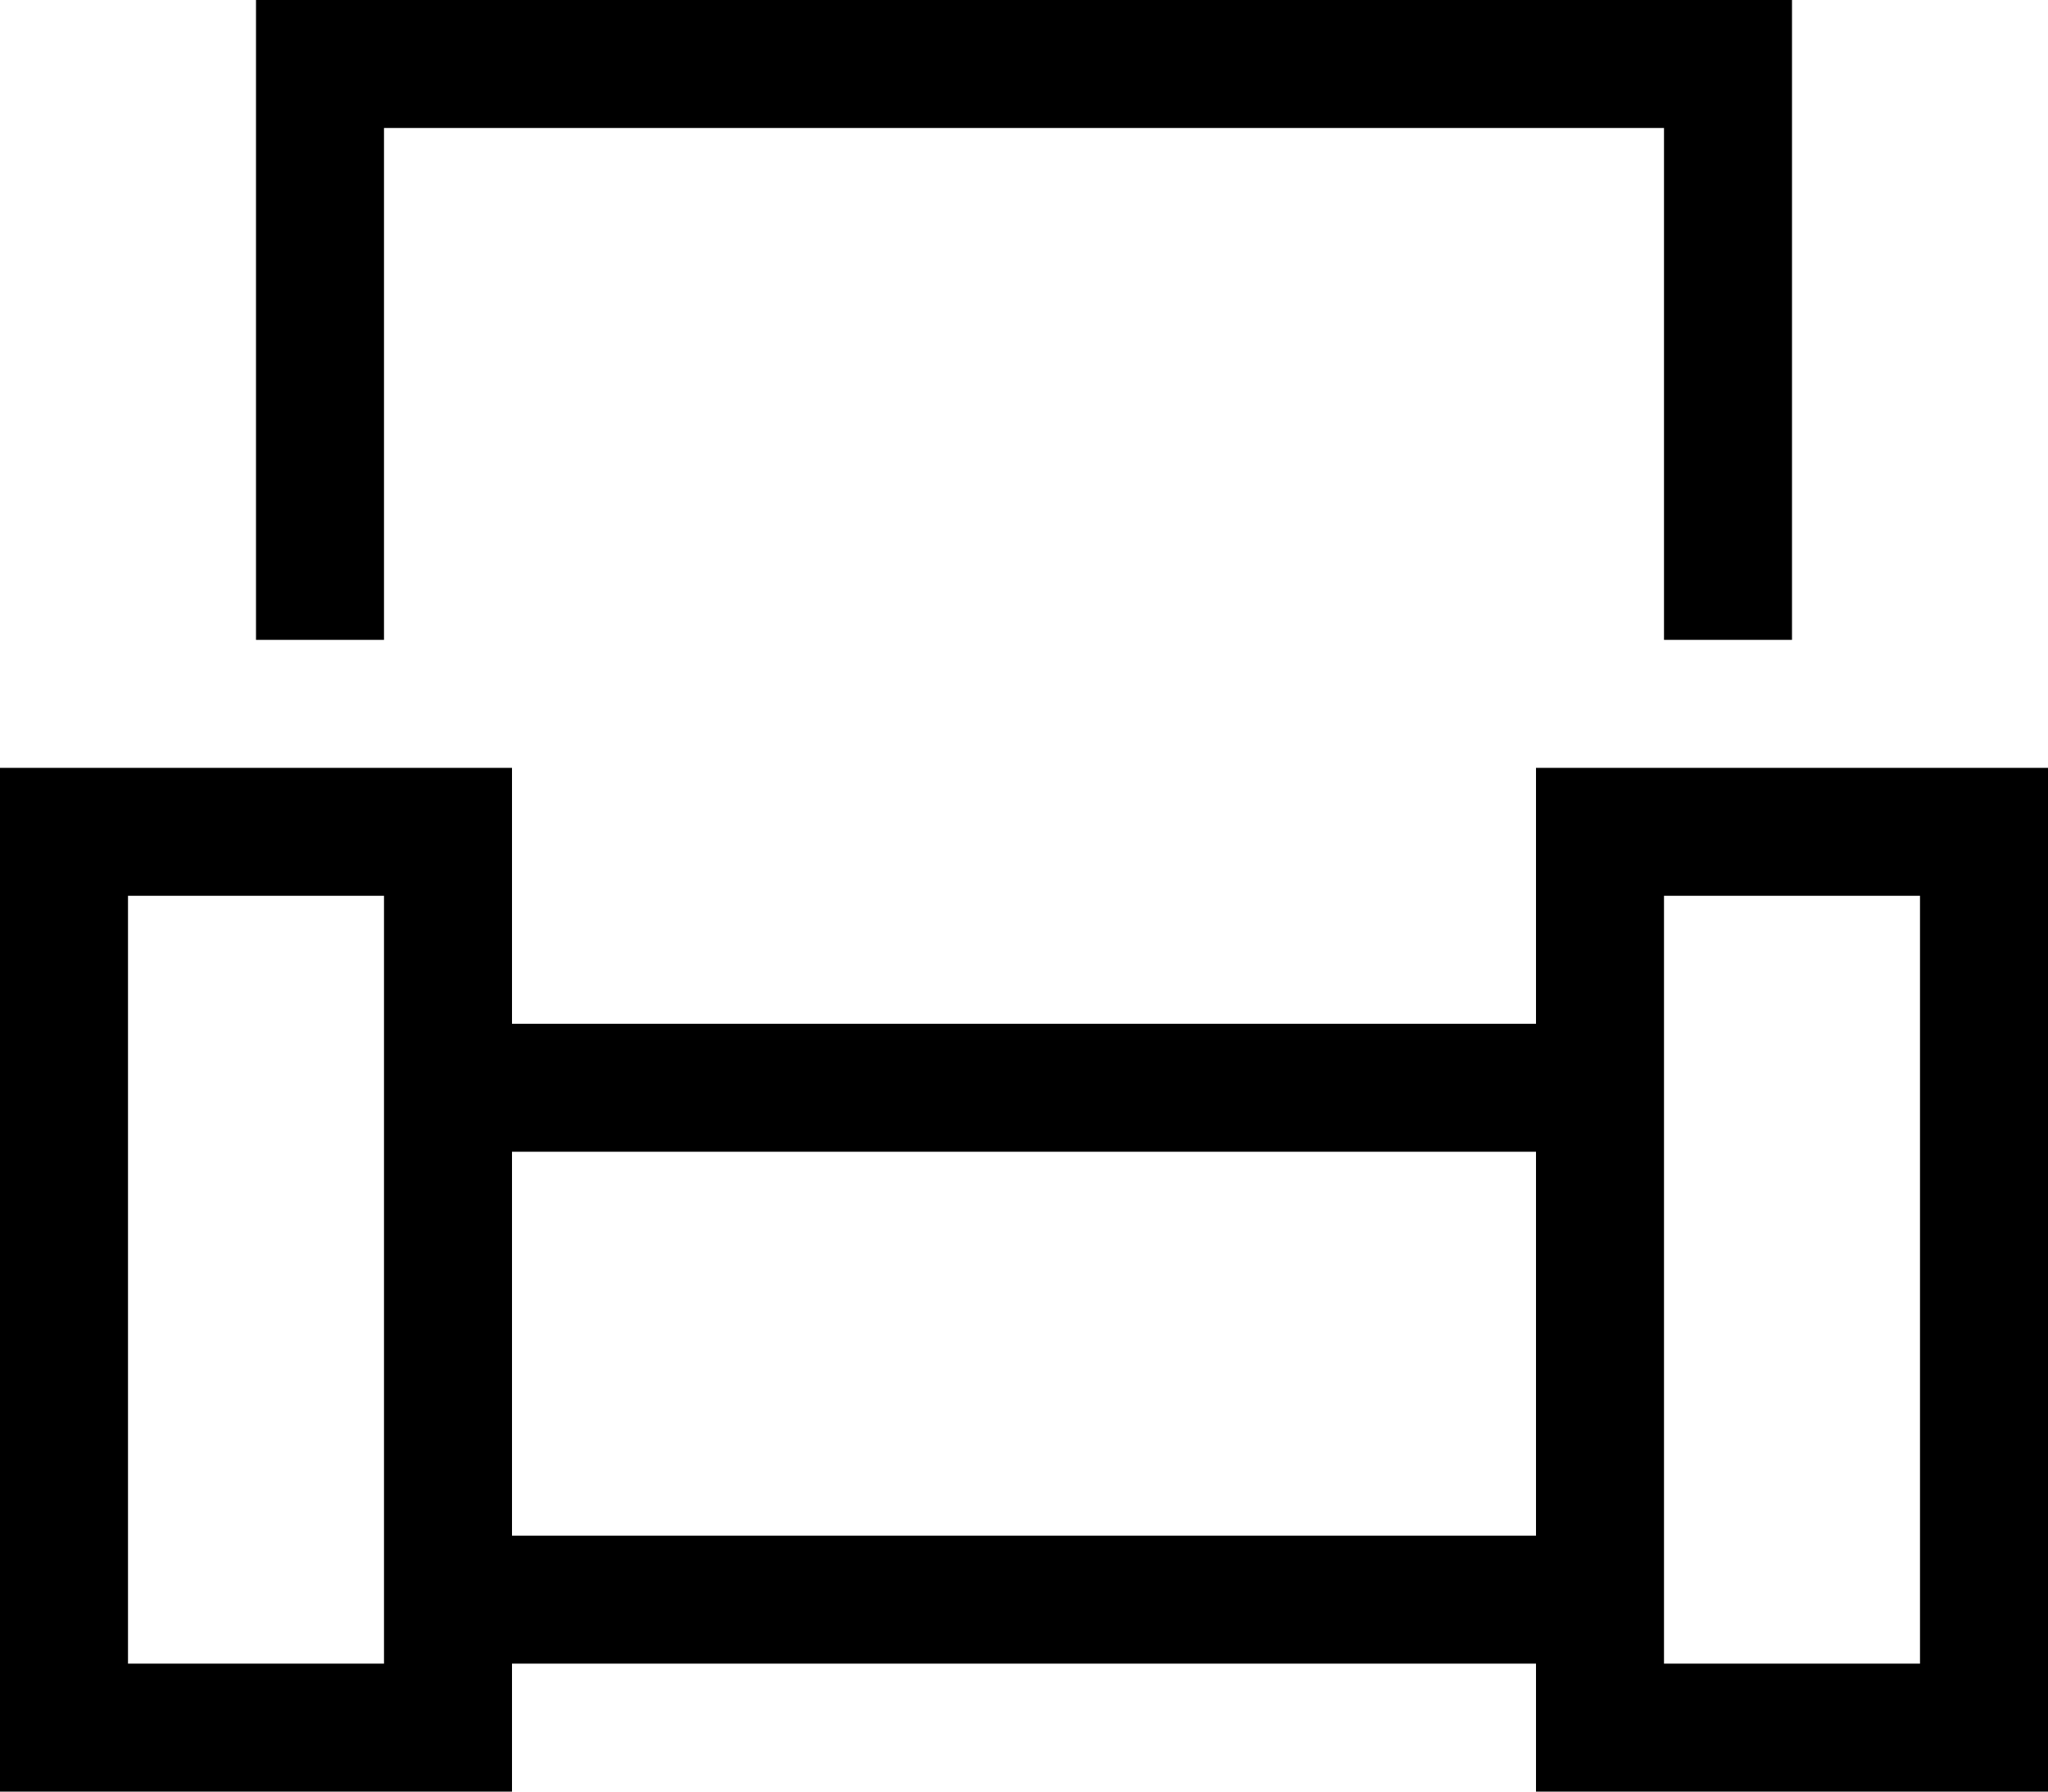 <svg xmlns="http://www.w3.org/2000/svg" viewBox="0 0 512 448">
  <path d="M 416 32 L 96 32 L 416 32 L 96 32 L 96 160 L 96 160 L 64 160 L 64 160 L 64 32 L 64 32 L 64 0 L 64 0 L 96 0 L 448 0 L 448 32 L 448 32 L 448 160 L 448 160 L 416 160 L 416 160 L 416 32 L 416 32 Z M 32 416 L 96 416 L 32 416 L 96 416 L 96 384 L 96 384 L 96 288 L 96 288 L 96 256 L 96 256 L 96 224 L 96 224 L 32 224 L 32 224 L 32 416 L 32 416 Z M 128 224 L 128 256 L 128 224 L 128 256 L 384 256 L 384 256 L 384 224 L 384 224 L 384 192 L 384 192 L 416 192 L 512 192 L 512 224 L 512 224 L 512 416 L 512 416 L 512 448 L 512 448 L 480 448 L 384 448 L 384 416 L 384 416 L 128 416 L 128 416 L 128 448 L 128 448 L 96 448 L 0 448 L 0 416 L 0 416 L 0 224 L 0 224 L 0 192 L 0 192 L 32 192 L 128 192 L 128 224 L 128 224 Z M 128 384 L 384 384 L 128 384 L 384 384 L 384 288 L 384 288 L 128 288 L 128 288 L 128 384 L 128 384 Z M 416 384 L 416 416 L 416 384 L 416 416 L 480 416 L 480 416 L 480 224 L 480 224 L 416 224 L 416 224 L 416 256 L 416 256 L 416 288 L 416 288 L 416 384 L 416 384 Z" />
</svg>